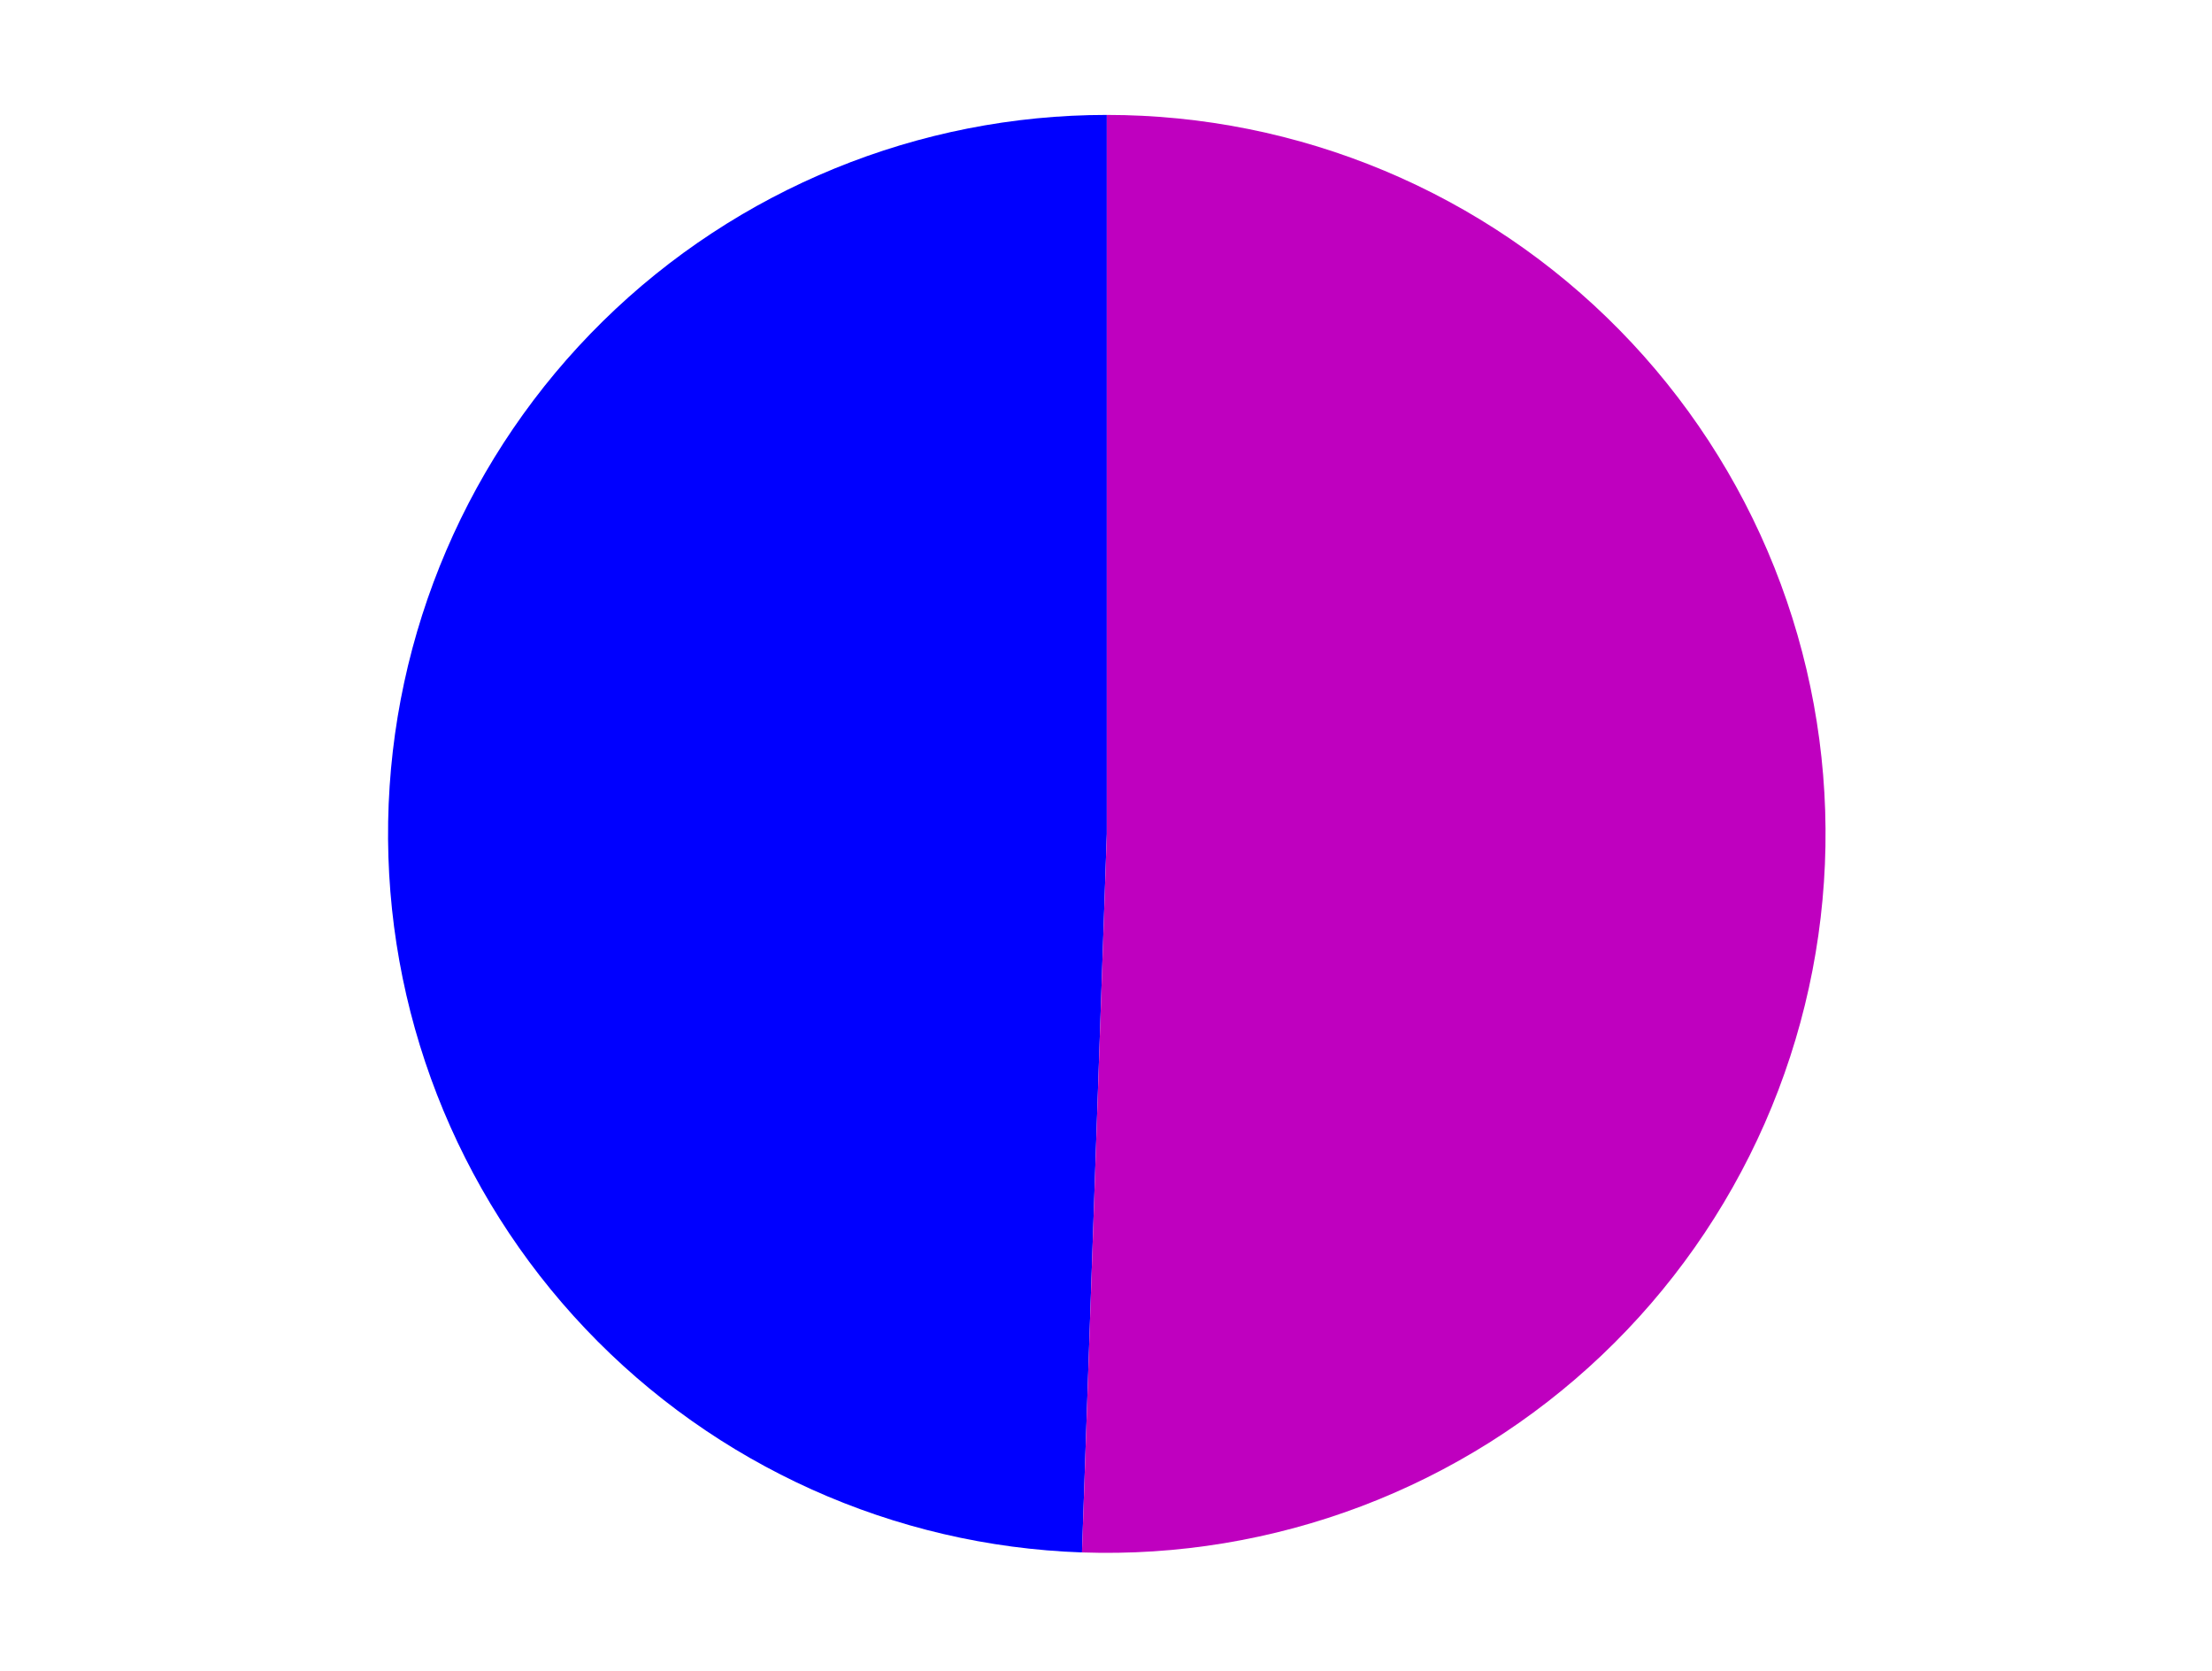 <?xml version="1.0" encoding="utf-8" standalone="no"?>
<!DOCTYPE svg PUBLIC "-//W3C//DTD SVG 1.1//EN"
  "http://www.w3.org/Graphics/SVG/1.1/DTD/svg11.dtd">
<svg xmlns:xlink="http://www.w3.org/1999/xlink" width="371.52pt" height="280.512pt" viewBox="0 0 371.52 280.512" xmlns="http://www.w3.org/2000/svg" version="1.1">
 <defs>
  <style type="text/css">*{stroke-linejoin: round; stroke-linecap: butt}</style>
 </defs>
 <g id="figure_1">
  <g id="patch_1">
   <path d="M 0 280.512 
L 371.52 280.512 
L 371.52 0 
L 0 0 
L 0 280.512 
z
" style="fill: none"/>
  </g>
  <g id="axes_1">
   <g id="patch_2">
    <path d="M 185.895 19.296 
C 154.251 19.296 123.841 31.738 101.273 53.92 
C 78.705 76.102 65.74 106.292 65.193 137.932 
C 64.647 169.571 76.563 200.191 98.352 223.138 
C 120.141 246.086 150.103 259.571 181.728 260.663 
L 185.895 140.015 
L 185.895 19.296 
z
" style="fill: #0000ff"/>
   </g>
   <g id="patch_3">
    <path d="M 181.728 260.663 
C 197.747 261.216 213.716 258.574 228.702 252.89 
C 243.689 247.206 257.395 238.594 269.018 227.558 
C 280.641 216.522 289.951 203.28 296.402 188.608 
C 302.854 173.936 306.319 158.125 306.596 142.099 
C 306.873 126.073 303.955 110.152 298.014 95.266 
C 292.072 80.38 283.225 66.825 271.99 55.394 
C 260.754 43.963 247.354 34.883 232.573 28.686 
C 217.792 22.488 201.923 19.296 185.895 19.296 
L 185.895 140.015 
L 181.728 260.663 
z
" style="fill: #bf00bf"/>
   </g>
   <g id="matplotlib.axis_1"/>
   <g id="matplotlib.axis_2"/>
  </g>
 </g>
</svg>
